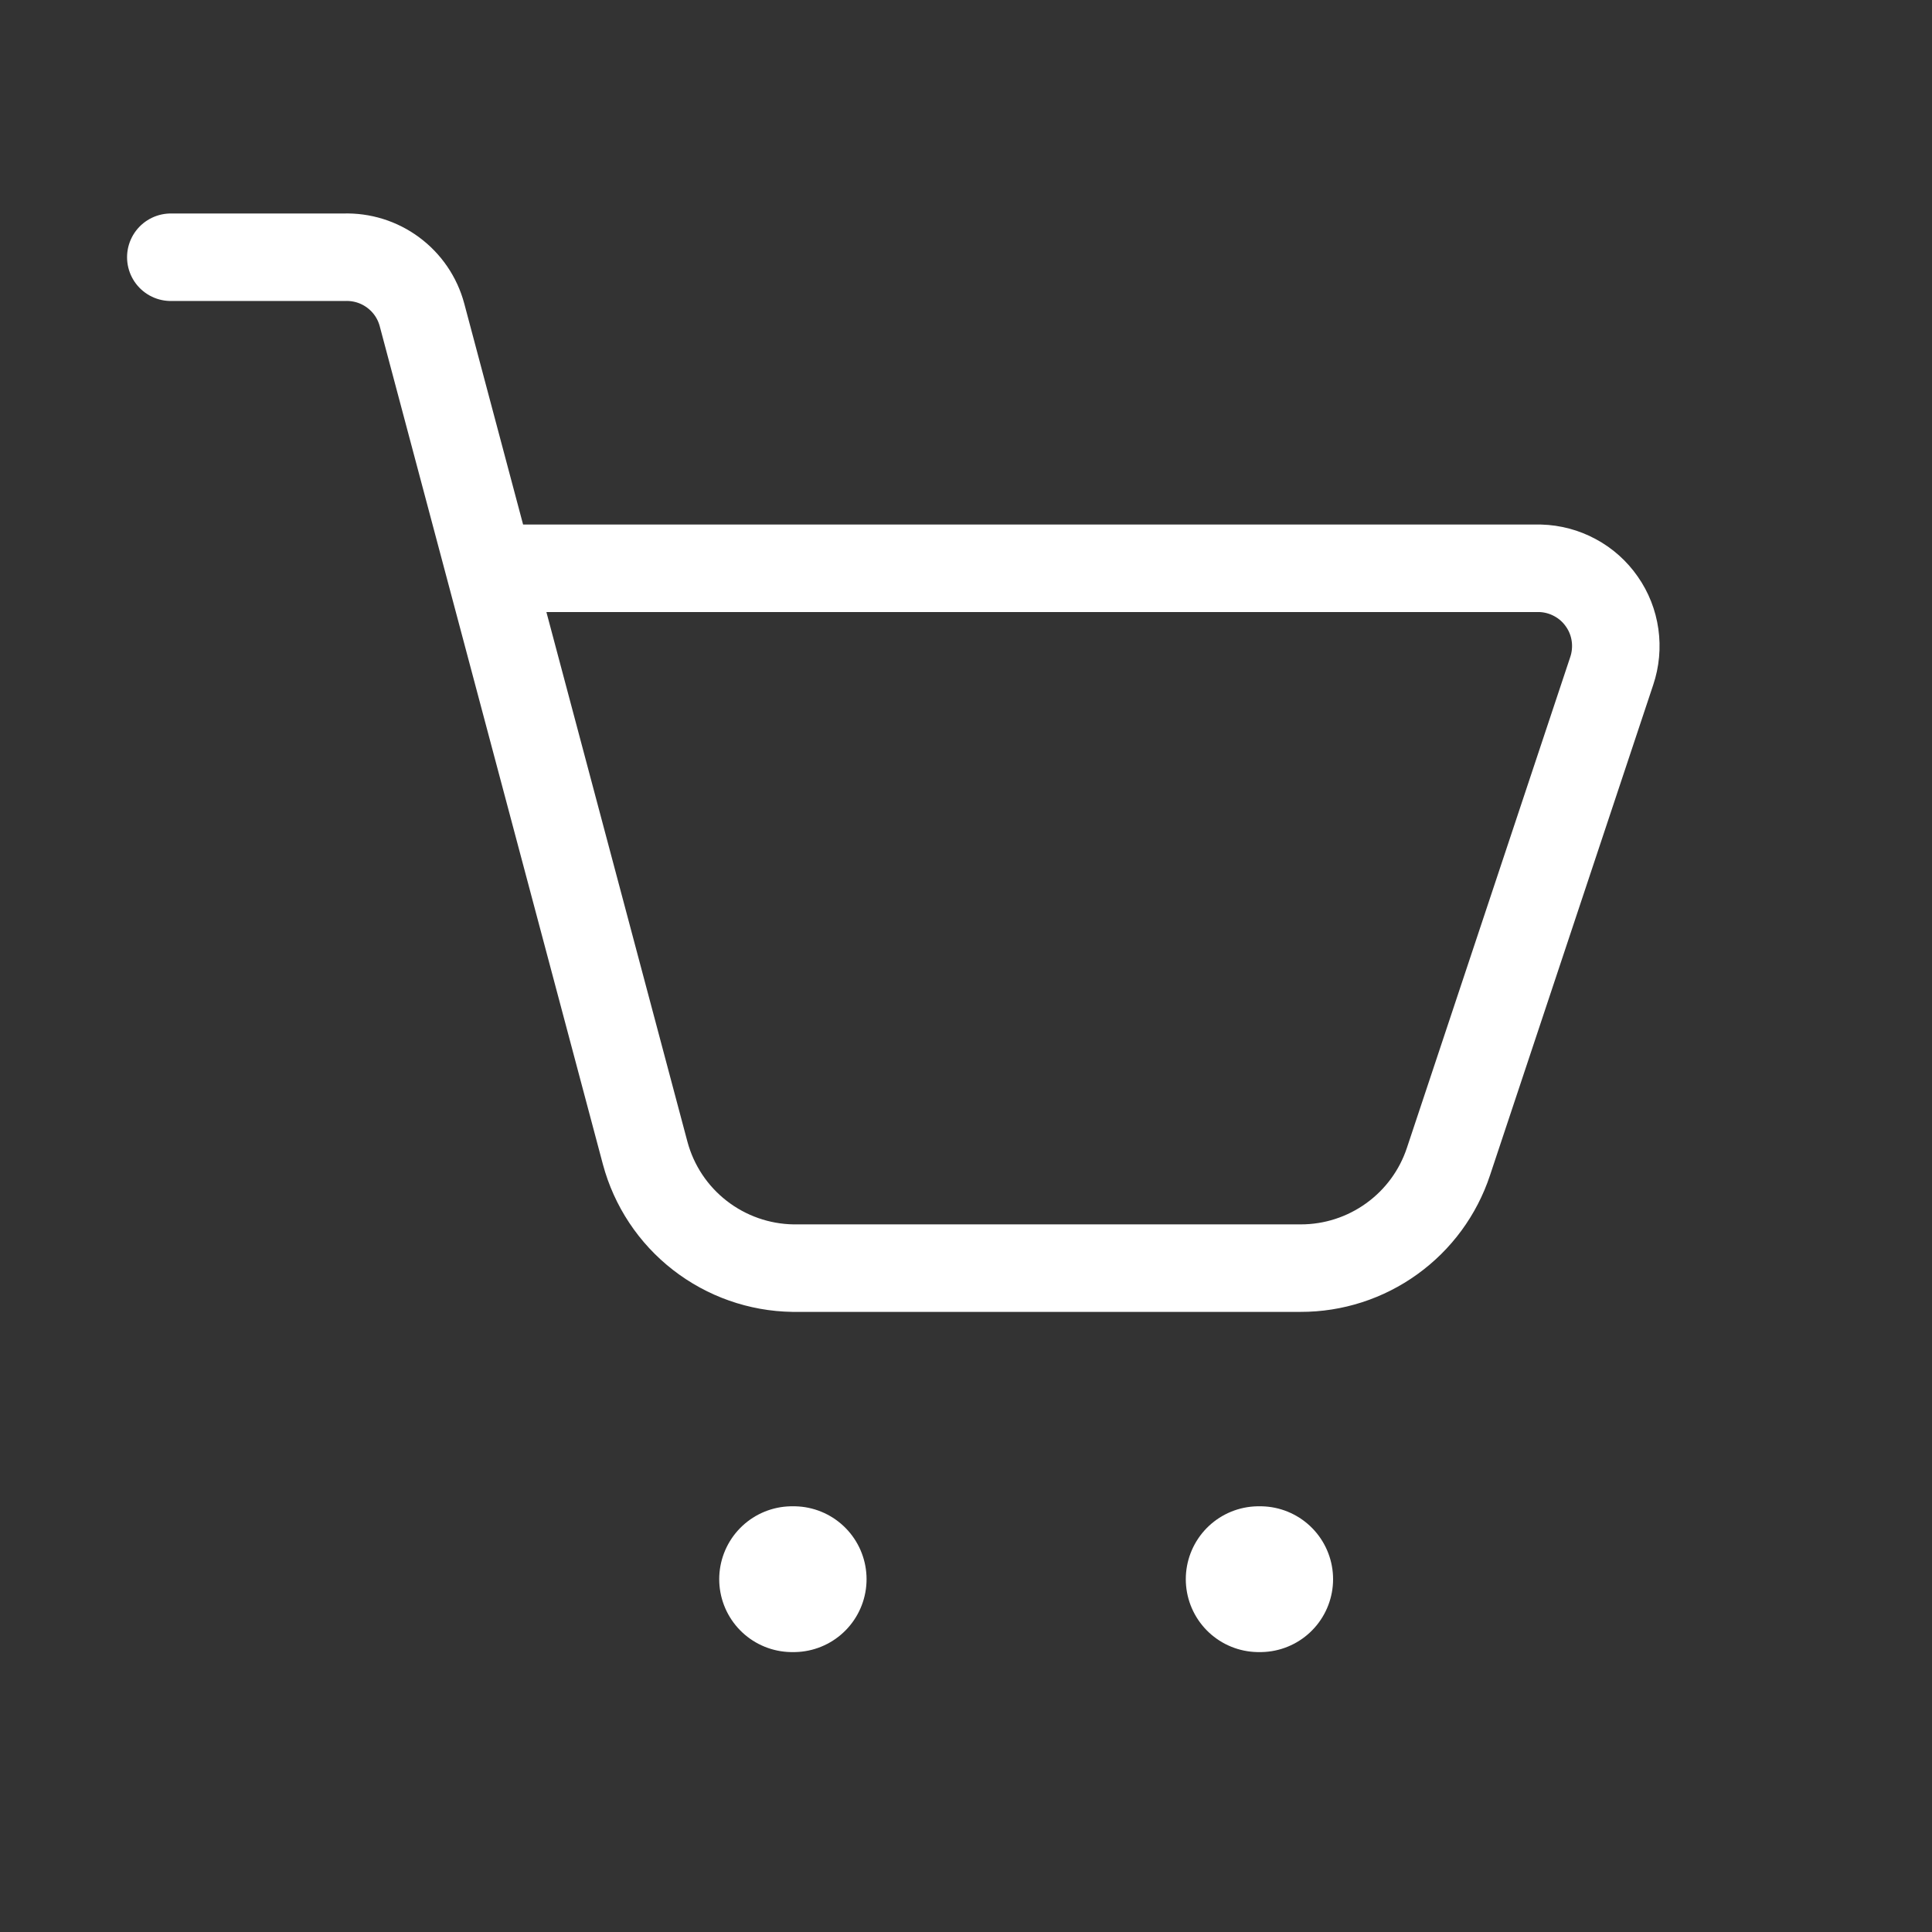 <svg width="34" height="34" viewBox="0 0 34 34" fill="none" xmlns="http://www.w3.org/2000/svg">
<rect x="0" y="0" width="34" height="34" fill="#333333" stroke="none"/>
<g id="Icons / 24px">
<path id="Vector" d="M3.006 4.527H6.058C6.367 4.517 6.67 4.611 6.918 4.795C7.167 4.979 7.346 5.241 7.426 5.54L11.354 20.292C11.508 20.866 11.845 21.375 12.315 21.74C12.784 22.105 13.359 22.308 13.954 22.317H22.89C23.465 22.318 24.026 22.137 24.493 21.8C24.96 21.464 25.309 20.989 25.49 20.443L28.364 11.807C28.432 11.605 28.452 11.388 28.422 11.176C28.392 10.964 28.313 10.762 28.19 10.587C28.068 10.411 27.906 10.266 27.717 10.165C27.529 10.063 27.319 10.007 27.105 10.001H8.617" stroke="white" stroke-width="1.54" stroke-linecap="round" stroke-linejoin="round"/>
<path id="Vector_2" d="M13.94 27.791H13.967" stroke="white" stroke-width="2.566" stroke-linecap="round" stroke-linejoin="round"/>
<path id="Vector_3" d="M22.151 27.791H22.177" stroke="white" stroke-width="2.566" stroke-linecap="round" stroke-linejoin="round"/>
</g>
</svg>
